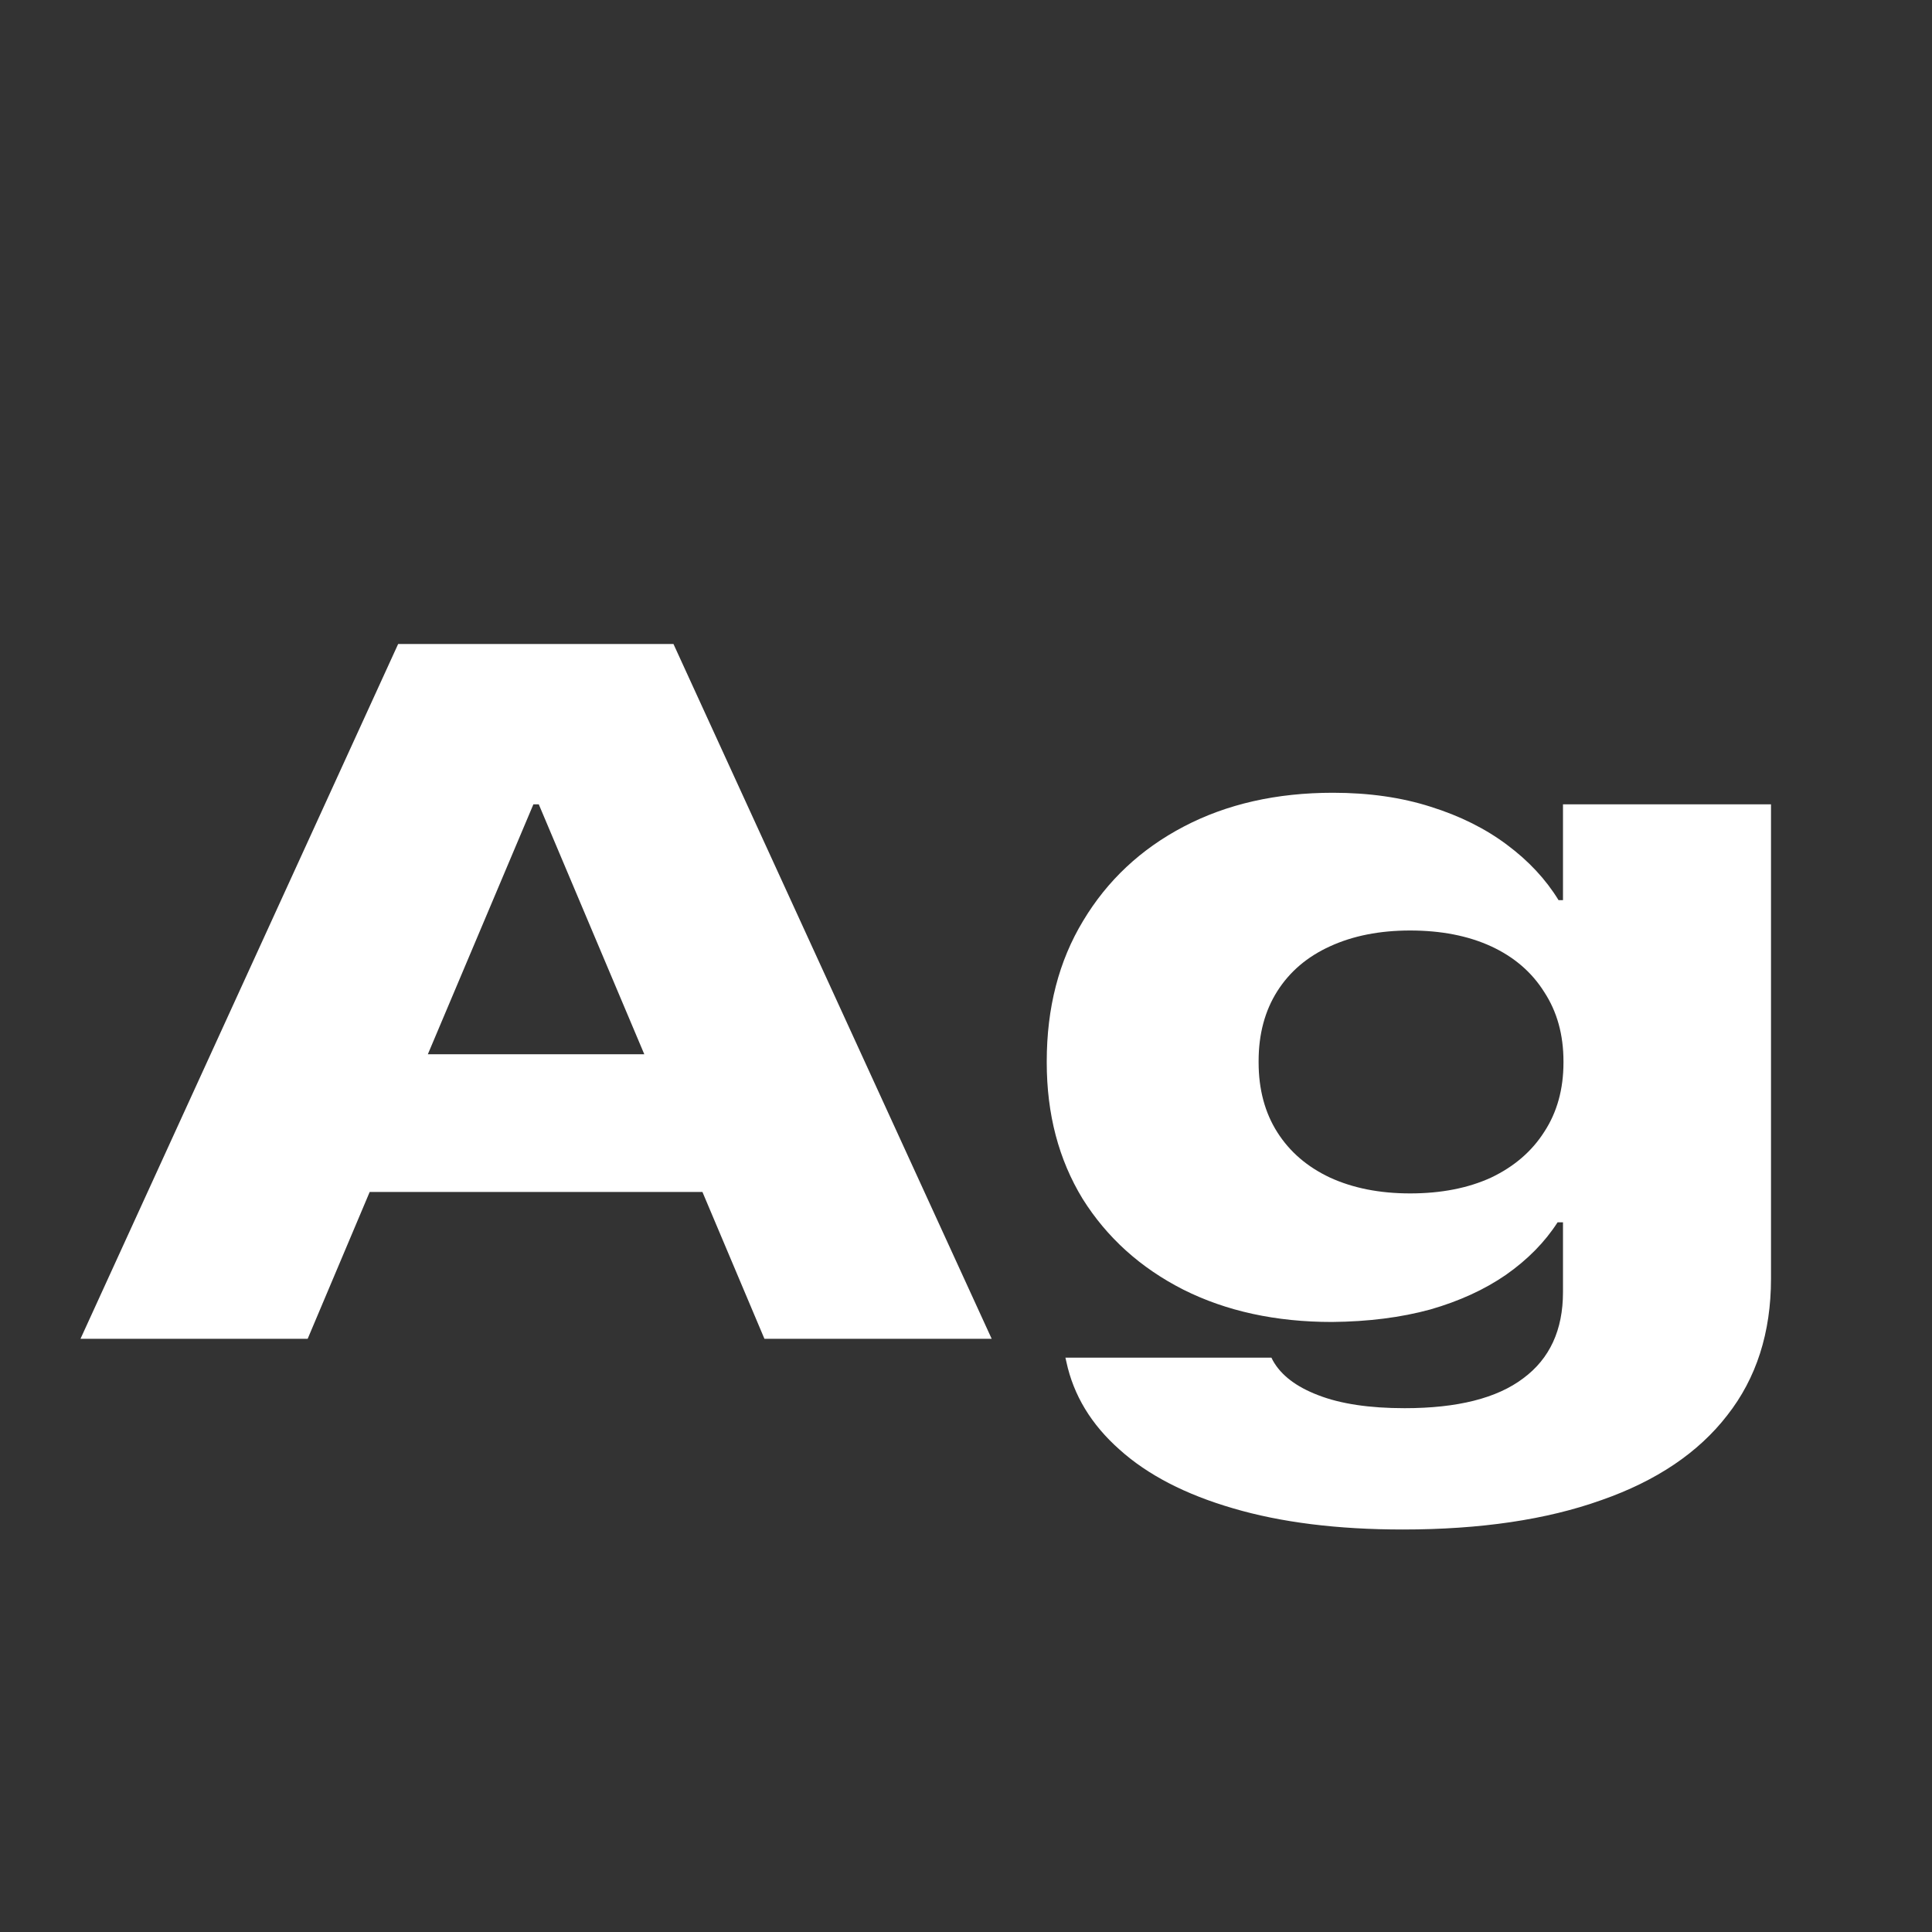 <svg width="24" height="24" viewBox="0 0 24 24" fill="none" xmlns="http://www.w3.org/2000/svg">
<rect x="0" y="0" width="24" height="24" fill="#333333" stroke="none"/>
<g clip-path="url(#clip0_538_344)">
<mask id="mask0_538_344" style="mask-type:luminance" maskUnits="userSpaceOnUse" x="0" y="0" width="24" height="24">
<path d="M24 0H0V24H24V0Z" fill="white"/>
</mask>
<g mask="url(#mask0_538_344)">
<path d="M1 16.631L4.946 8H7.481V9.992H6.626L3.822 16.631H1ZM3.175 14.807L3.908 13.096H9.307L10.028 14.807H3.175ZM9.496 16.631L6.693 9.992V8H8.366L12.319 16.631H9.496ZM17.425 19C16.615 19 15.912 18.912 15.318 18.737C14.727 18.565 14.257 18.322 13.907 18.007C13.556 17.696 13.336 17.333 13.247 16.918L13.235 16.865H15.794L15.812 16.901C15.914 17.084 16.102 17.227 16.374 17.331C16.651 17.439 17.01 17.493 17.449 17.493C18.105 17.493 18.596 17.369 18.922 17.122C19.251 16.879 19.416 16.522 19.416 16.051V15.184H19.349C19.19 15.431 18.976 15.648 18.708 15.836C18.443 16.019 18.129 16.163 17.767 16.267C17.405 16.366 16.997 16.418 16.545 16.422C15.849 16.422 15.234 16.288 14.701 16.021C14.167 15.75 13.75 15.373 13.448 14.891C13.151 14.404 13.003 13.84 13.003 13.198V13.186C13.003 12.52 13.153 11.938 13.455 11.439C13.756 10.937 14.173 10.546 14.707 10.267C15.24 9.988 15.857 9.848 16.558 9.848C17.006 9.848 17.411 9.906 17.773 10.022C18.14 10.137 18.455 10.295 18.72 10.494C18.989 10.694 19.202 10.923 19.361 11.182H19.416V9.992H22V15.884C22 16.554 21.819 17.12 21.456 17.582C21.098 18.045 20.577 18.396 19.893 18.635C19.213 18.878 18.39 19 17.425 19ZM17.517 14.825C17.903 14.825 18.239 14.759 18.524 14.628C18.809 14.492 19.029 14.303 19.184 14.059C19.343 13.816 19.422 13.529 19.422 13.198V13.186C19.422 12.855 19.343 12.568 19.184 12.325C19.029 12.077 18.809 11.888 18.524 11.756C18.239 11.625 17.903 11.559 17.517 11.559C17.138 11.559 16.806 11.625 16.521 11.756C16.24 11.884 16.022 12.069 15.867 12.313C15.713 12.556 15.635 12.845 15.635 13.18V13.198C15.635 13.533 15.713 13.822 15.867 14.065C16.022 14.309 16.24 14.496 16.521 14.628C16.806 14.759 17.138 14.825 17.517 14.825Z" fill="white"/>
</g>
</g>
<defs>
<clipPath id="clip0_538_344">
<rect width="24" height="24" fill="white"/>
</clipPath>
</defs>
</svg>
